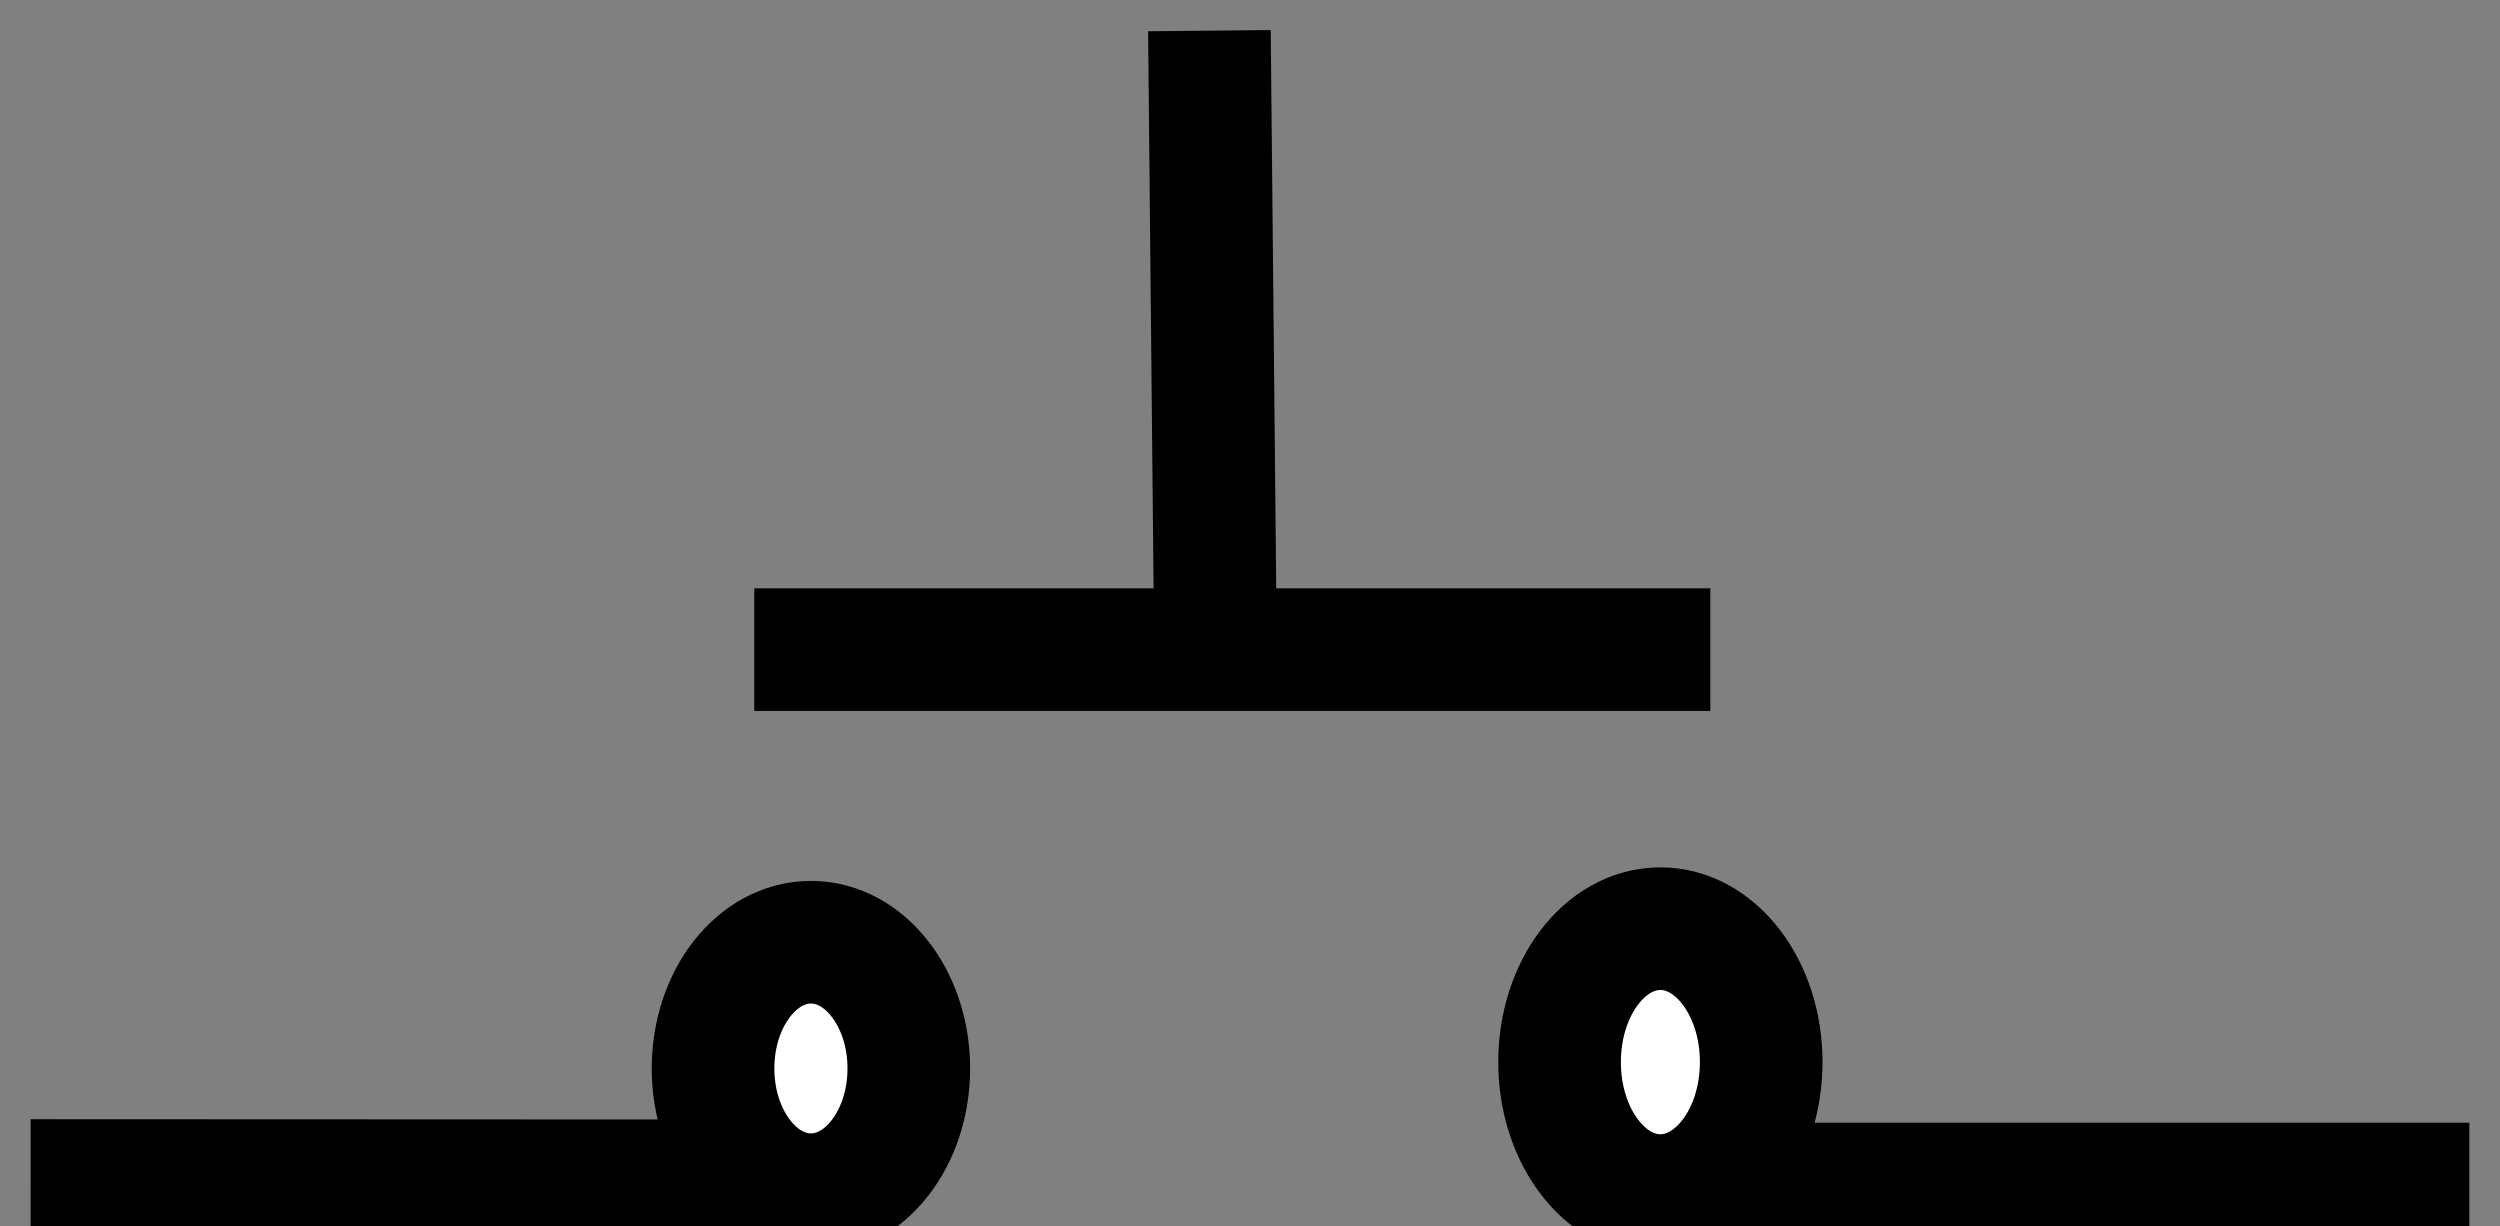 <?xml version="1.0" encoding="UTF-8" standalone="no"?>
<!-- Created with Inkscape (http://www.inkscape.org/) -->
<svg
   xmlns:svg="http://www.w3.org/2000/svg"
   xmlns="http://www.w3.org/2000/svg"
   version="1.0"
   width="40.776"
   height="20"
   id="svg2160">
  <rect width="100%" height="100%" fill="#808080" stroke="none"/>
  <defs
     id="defs2162" />
  <g connects="0,20;40,20"
     id="S">
    <path
       d="M 14.823,17.427 C 14.823,18.564 14.108,19.486 13.227,19.486 C 12.345,19.486 11.63,18.564 11.63,17.427 C 11.63,16.289 12.345,15.368 13.227,15.368 C 14.108,15.368 14.823,16.289 14.823,17.427 L 14.823,17.427 z"
       id="path3734"
       style="fill:#ffffff;fill-rule:evenodd;stroke:#000000;stroke-width:2px;stroke-linecap:butt;stroke-linejoin:miter;stroke-opacity:1" />
    <path
       d="M 28.726,17.323 C 28.726,18.525 27.99,19.5 27.081,19.5 C 26.173,19.5 25.437,18.525 25.437,17.323 C 25.437,16.121 26.173,15.147 27.081,15.147 C 27.99,15.147 28.726,16.121 28.726,17.323 z"
       id="path3736"
       style="fill:#ffffff;fill-rule:evenodd;stroke:#000000;stroke-width:2px;stroke-linecap:butt;stroke-linejoin:miter;stroke-opacity:1" />
    <path
       d="M 12.139,19.26 L 0.5,19.255"
       id="path3740"
       style="fill:none;fill-rule:evenodd;stroke:#000000;stroke-width:2px;stroke-linecap:butt;stroke-linejoin:miter;stroke-opacity:1" />
    <path
       d="M 27.816,19.312 L 40.276,19.312"
       id="path3742"
       style="fill:none;fill-rule:evenodd;stroke:#000000;stroke-width:2px;stroke-linecap:butt;stroke-linejoin:miter;stroke-opacity:1" />
    <path
       d="M 12.302,10.596 L 27.896,10.596"
       id="path3744"
       style="fill:none;fill-rule:evenodd;stroke:#000000;stroke-width:2px;stroke-linecap:butt;stroke-linejoin:miter;stroke-opacity:1" />
    <path
       d="M 19.823,10.358 L 19.726,0.5"
       id="path3749"
       style="fill:none;fill-rule:evenodd;stroke:#000000;stroke-width:2px;stroke-linecap:butt;stroke-linejoin:miter;stroke-opacity:1" />
  </g>
</svg>
